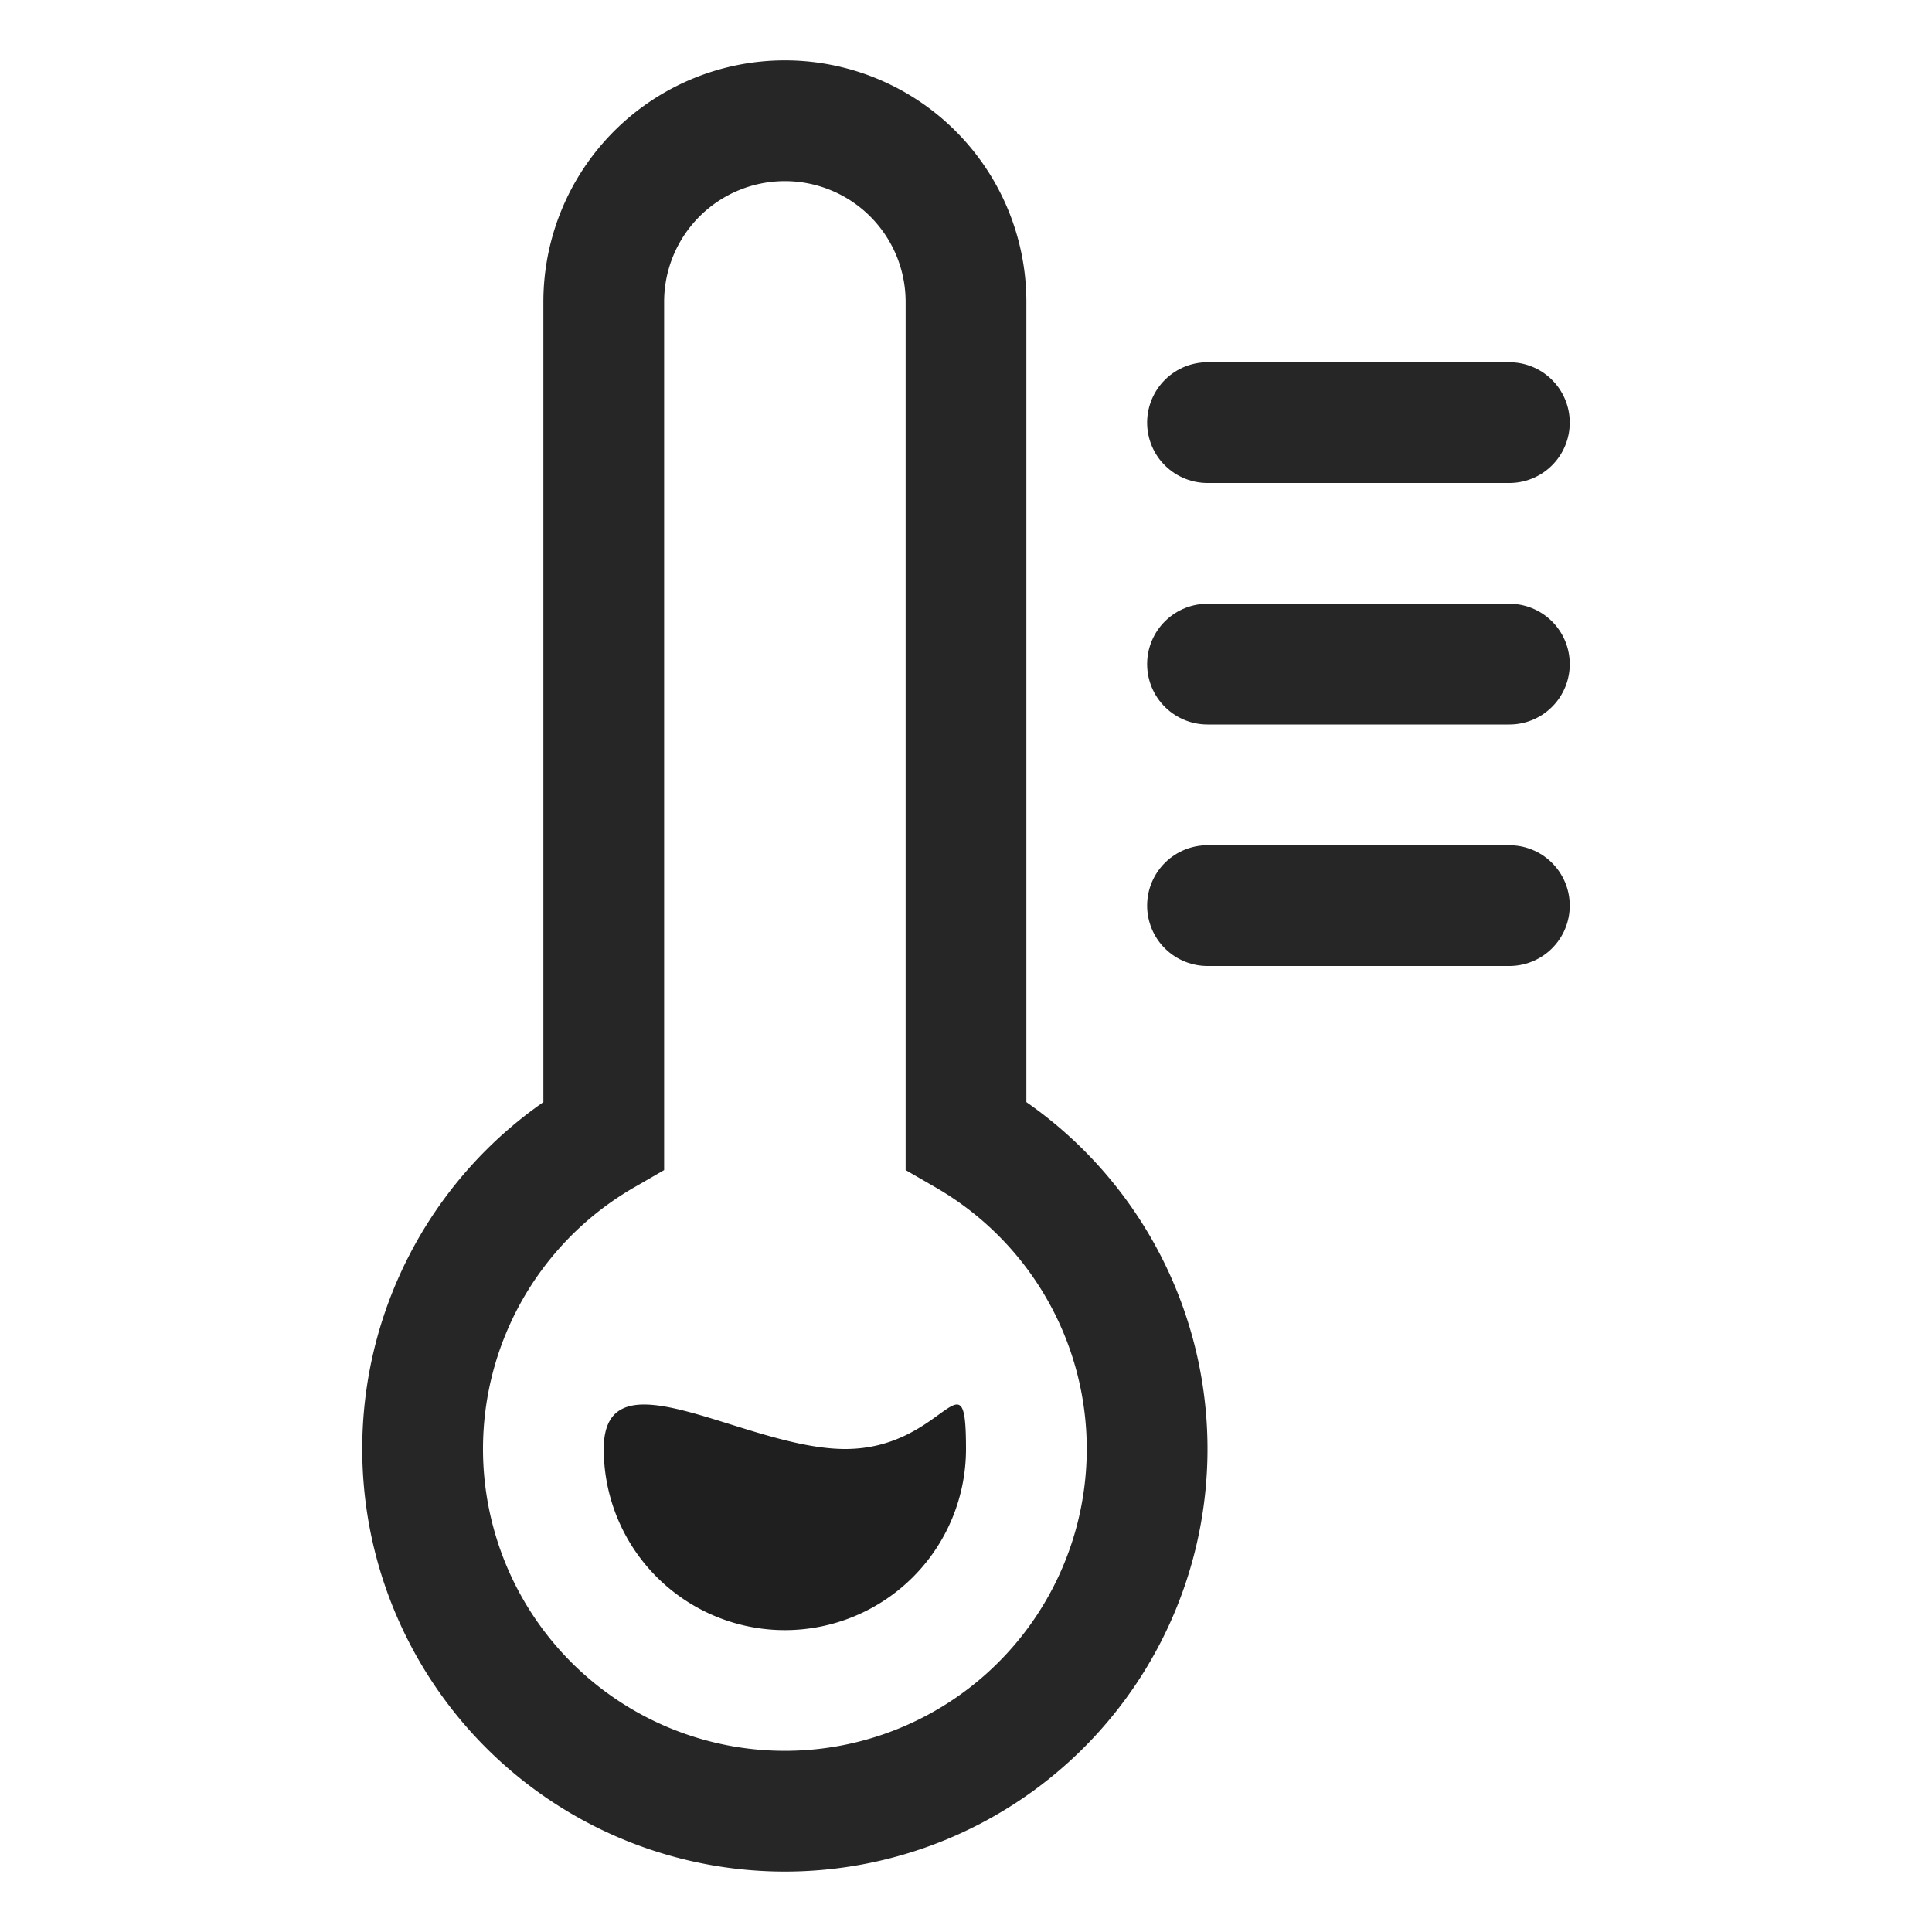 <svg viewBox="0 0 32 32" xmlns="http://www.w3.org/2000/svg"><g fill="none" fill-rule="evenodd"><g stroke="#262626" stroke-width="2" class="stroke-979797"><path d="M10 18.803V5a3 3 0 1 1 6 0v13.803a6 6 0 1 1-6 0Z"></path><path d="M20 7h5M20 11h5M20 15h5" stroke-linecap="round"></path></g><path d="M13 27a3 3 0 0 0 3-3c0-1.657-.343 0-2 0s-4-1.657-4 0a3 3 0 0 0 3 3Z" fill="#1f1f1f" class="fill-cccccc"></path></g></svg>